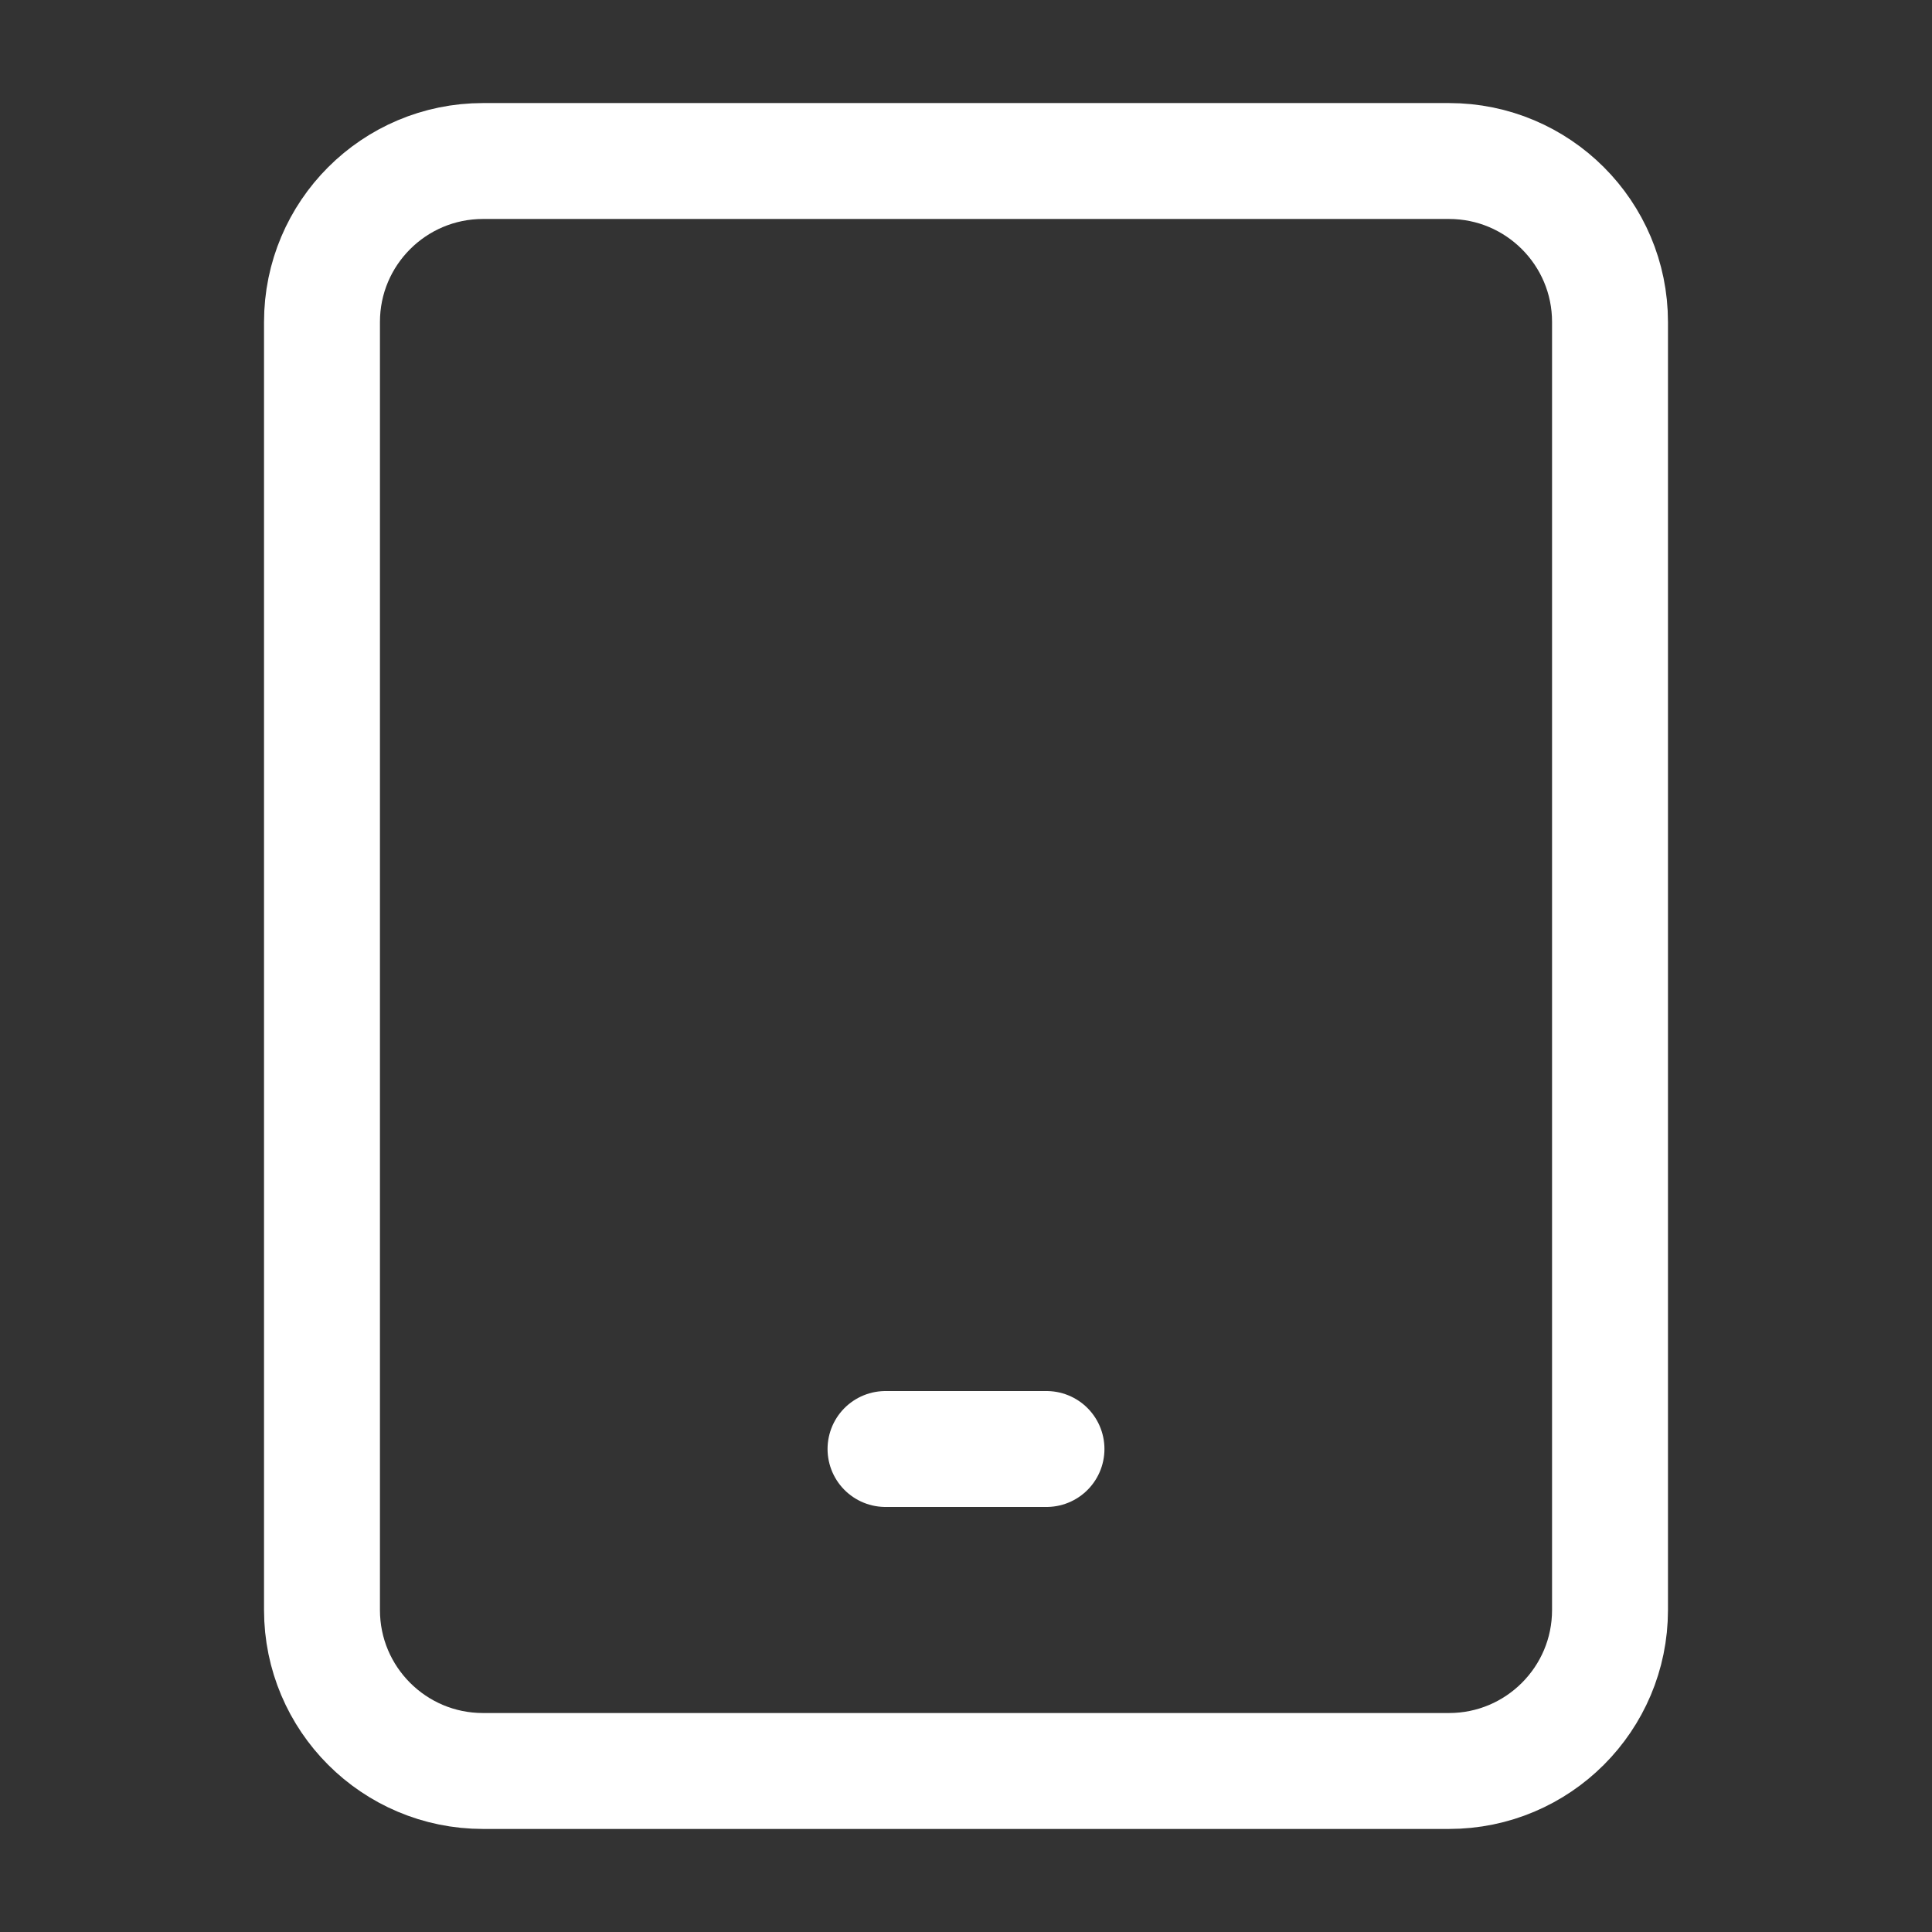 <svg width="50" height="50" viewBox="0 0 50 50" fill="none" xmlns="http://www.w3.org/2000/svg">
<rect x="0" y="0" width="50" height="50" fill="#333333" stroke="none"/>
<path d="M37.5 4.167H12.5C10.199 4.167 8.333 6.032 8.333 8.333V41.667C8.333 43.968 10.199 45.833 12.5 45.833H37.5C39.801 45.833 41.667 43.968 41.667 41.667V8.333C41.667 6.032 39.801 4.167 37.5 4.167Z" stroke="rgba(255, 255, 255, 1)" stroke-width="3" stroke-linecap="round" stroke-linejoin="round"/>
<path d="M22.917 37.5H27.083" stroke="rgba(255, 255, 255, 1)" stroke-width="3" stroke-linecap="round" stroke-linejoin="round"/>
</svg>
